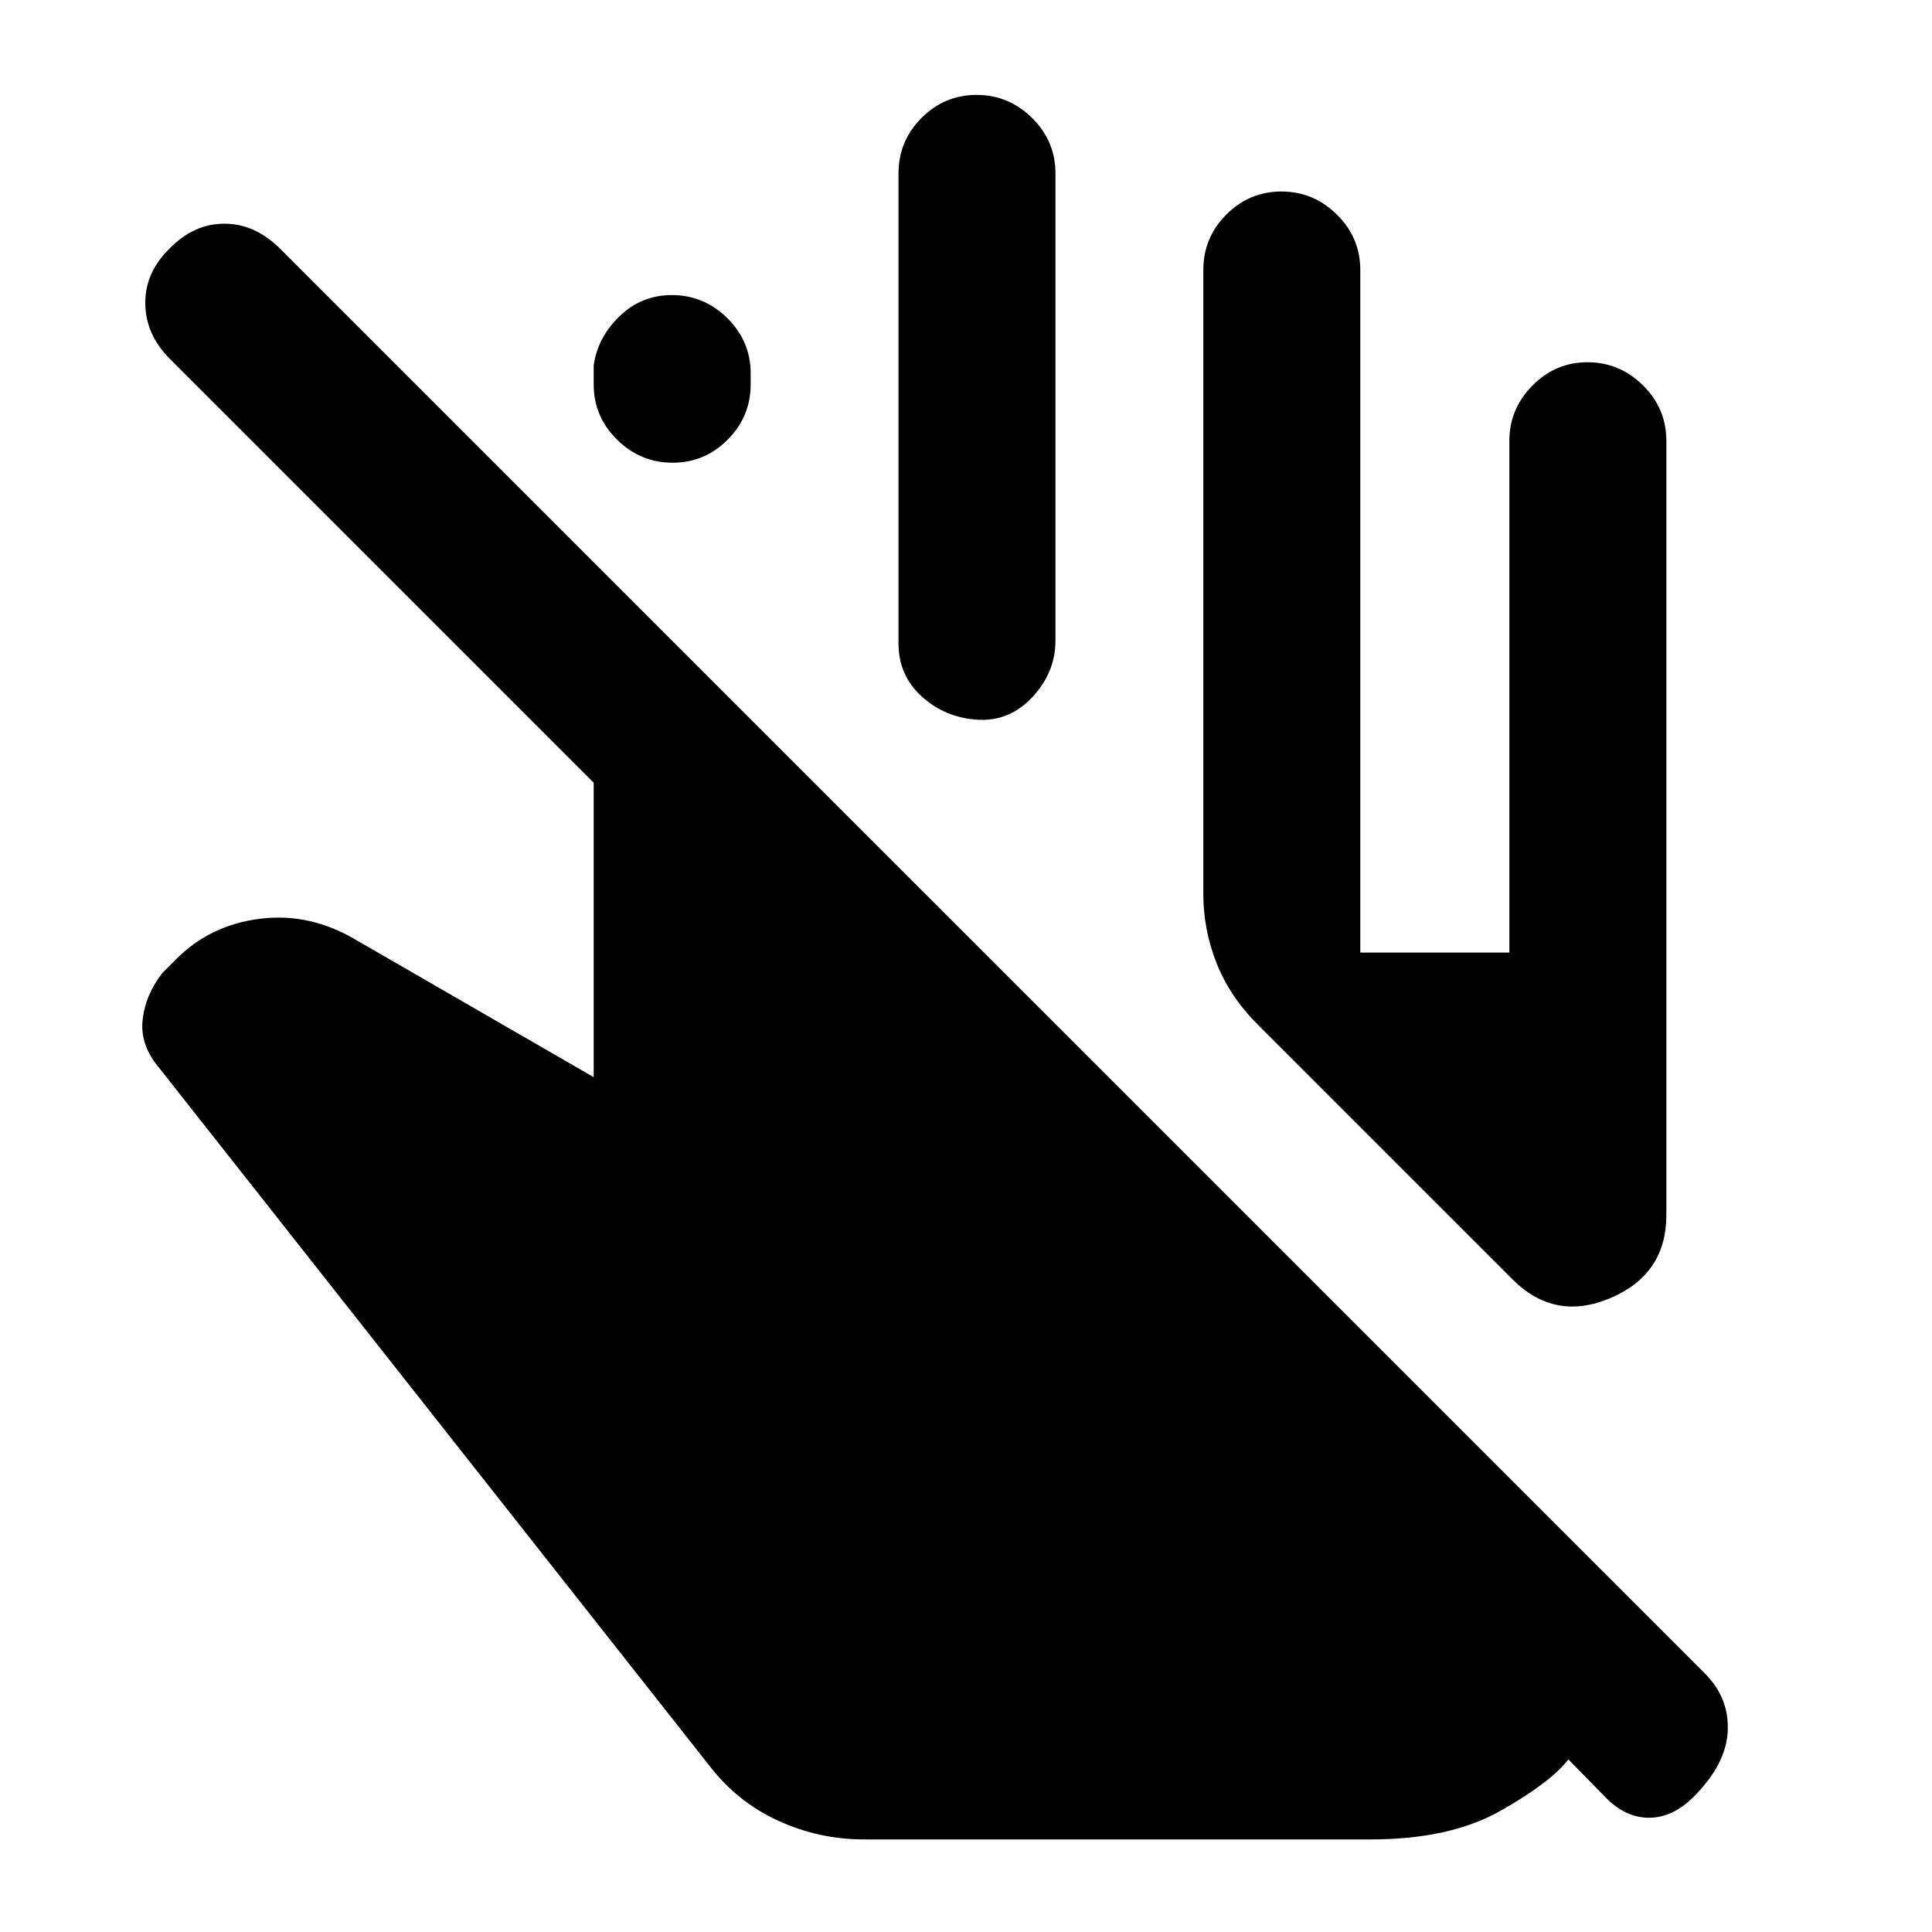 <svg xmlns="http://www.w3.org/2000/svg" height="20" viewBox="0 -960 960 960" width="20"><path d="M429.31-46q-22.42 0-42.75-9.35-20.33-9.34-34.17-27.42L79.38-429.01q-9.84-11.45-8.53-24.03 1.31-12.58 9.84-23.5l7-7q16.93-16.92 41.7-19.96 24.76-3.04 47.69 10.65L295-424.77v-146.31L84.35-781.73q-11.96-11.96-12.16-27.4-.19-15.43 12.12-27.41 11.97-12.31 27.22-12.31 15.24 0 27.88 12.65l707.64 707.63q12.26 12.26 11.45 28.8-.81 16.53-17.11 32.76-10.31 10.24-22.06 10.24-11.74 0-21.71-10.31l-18.31-18.69q-8.62 11.31-33.7 25.54Q720.54-46 681-46H429.31Zm168.61-469.85v-309.99q0-16.05 11.42-27.53 11.42-11.47 27.39-11.47 15.96 0 27.58 11.47 11.61 11.48 11.61 27.53v339.15H750v-254.38q0-15.68 11.42-27.3Q772.84-780 788.8-780q15.97 0 27.58 11.48Q828-757.05 828-741v384.77q0 29.37-27.69 41.19-27.7 11.81-48.77-9.27L625-450.85q-13.85-13.84-20.46-30.49-6.62-16.65-6.62-34.51ZM295-769v-9.44q2-14.01 12.92-24.48 10.92-10.46 25.88-10.46 15.97 0 27.58 11.45Q373-790.48 373-774.46v5.44q0 16.01-11.42 27.48-11.42 11.46-27.38 11.46-15.97 0-27.58-11.45Q295-752.98 295-769Zm151.46 128.62v-233.46q0-16.05 11.42-27.53 11.42-11.47 27.38-11.47 15.97 0 27.59 11.47 11.61 11.48 11.61 27.53v232.07q0 15.81-11.42 28.1-11.42 12.29-27.38 11.29-15.97-1-27.58-11.48-11.62-10.47-11.62-26.52Z"/></svg>
